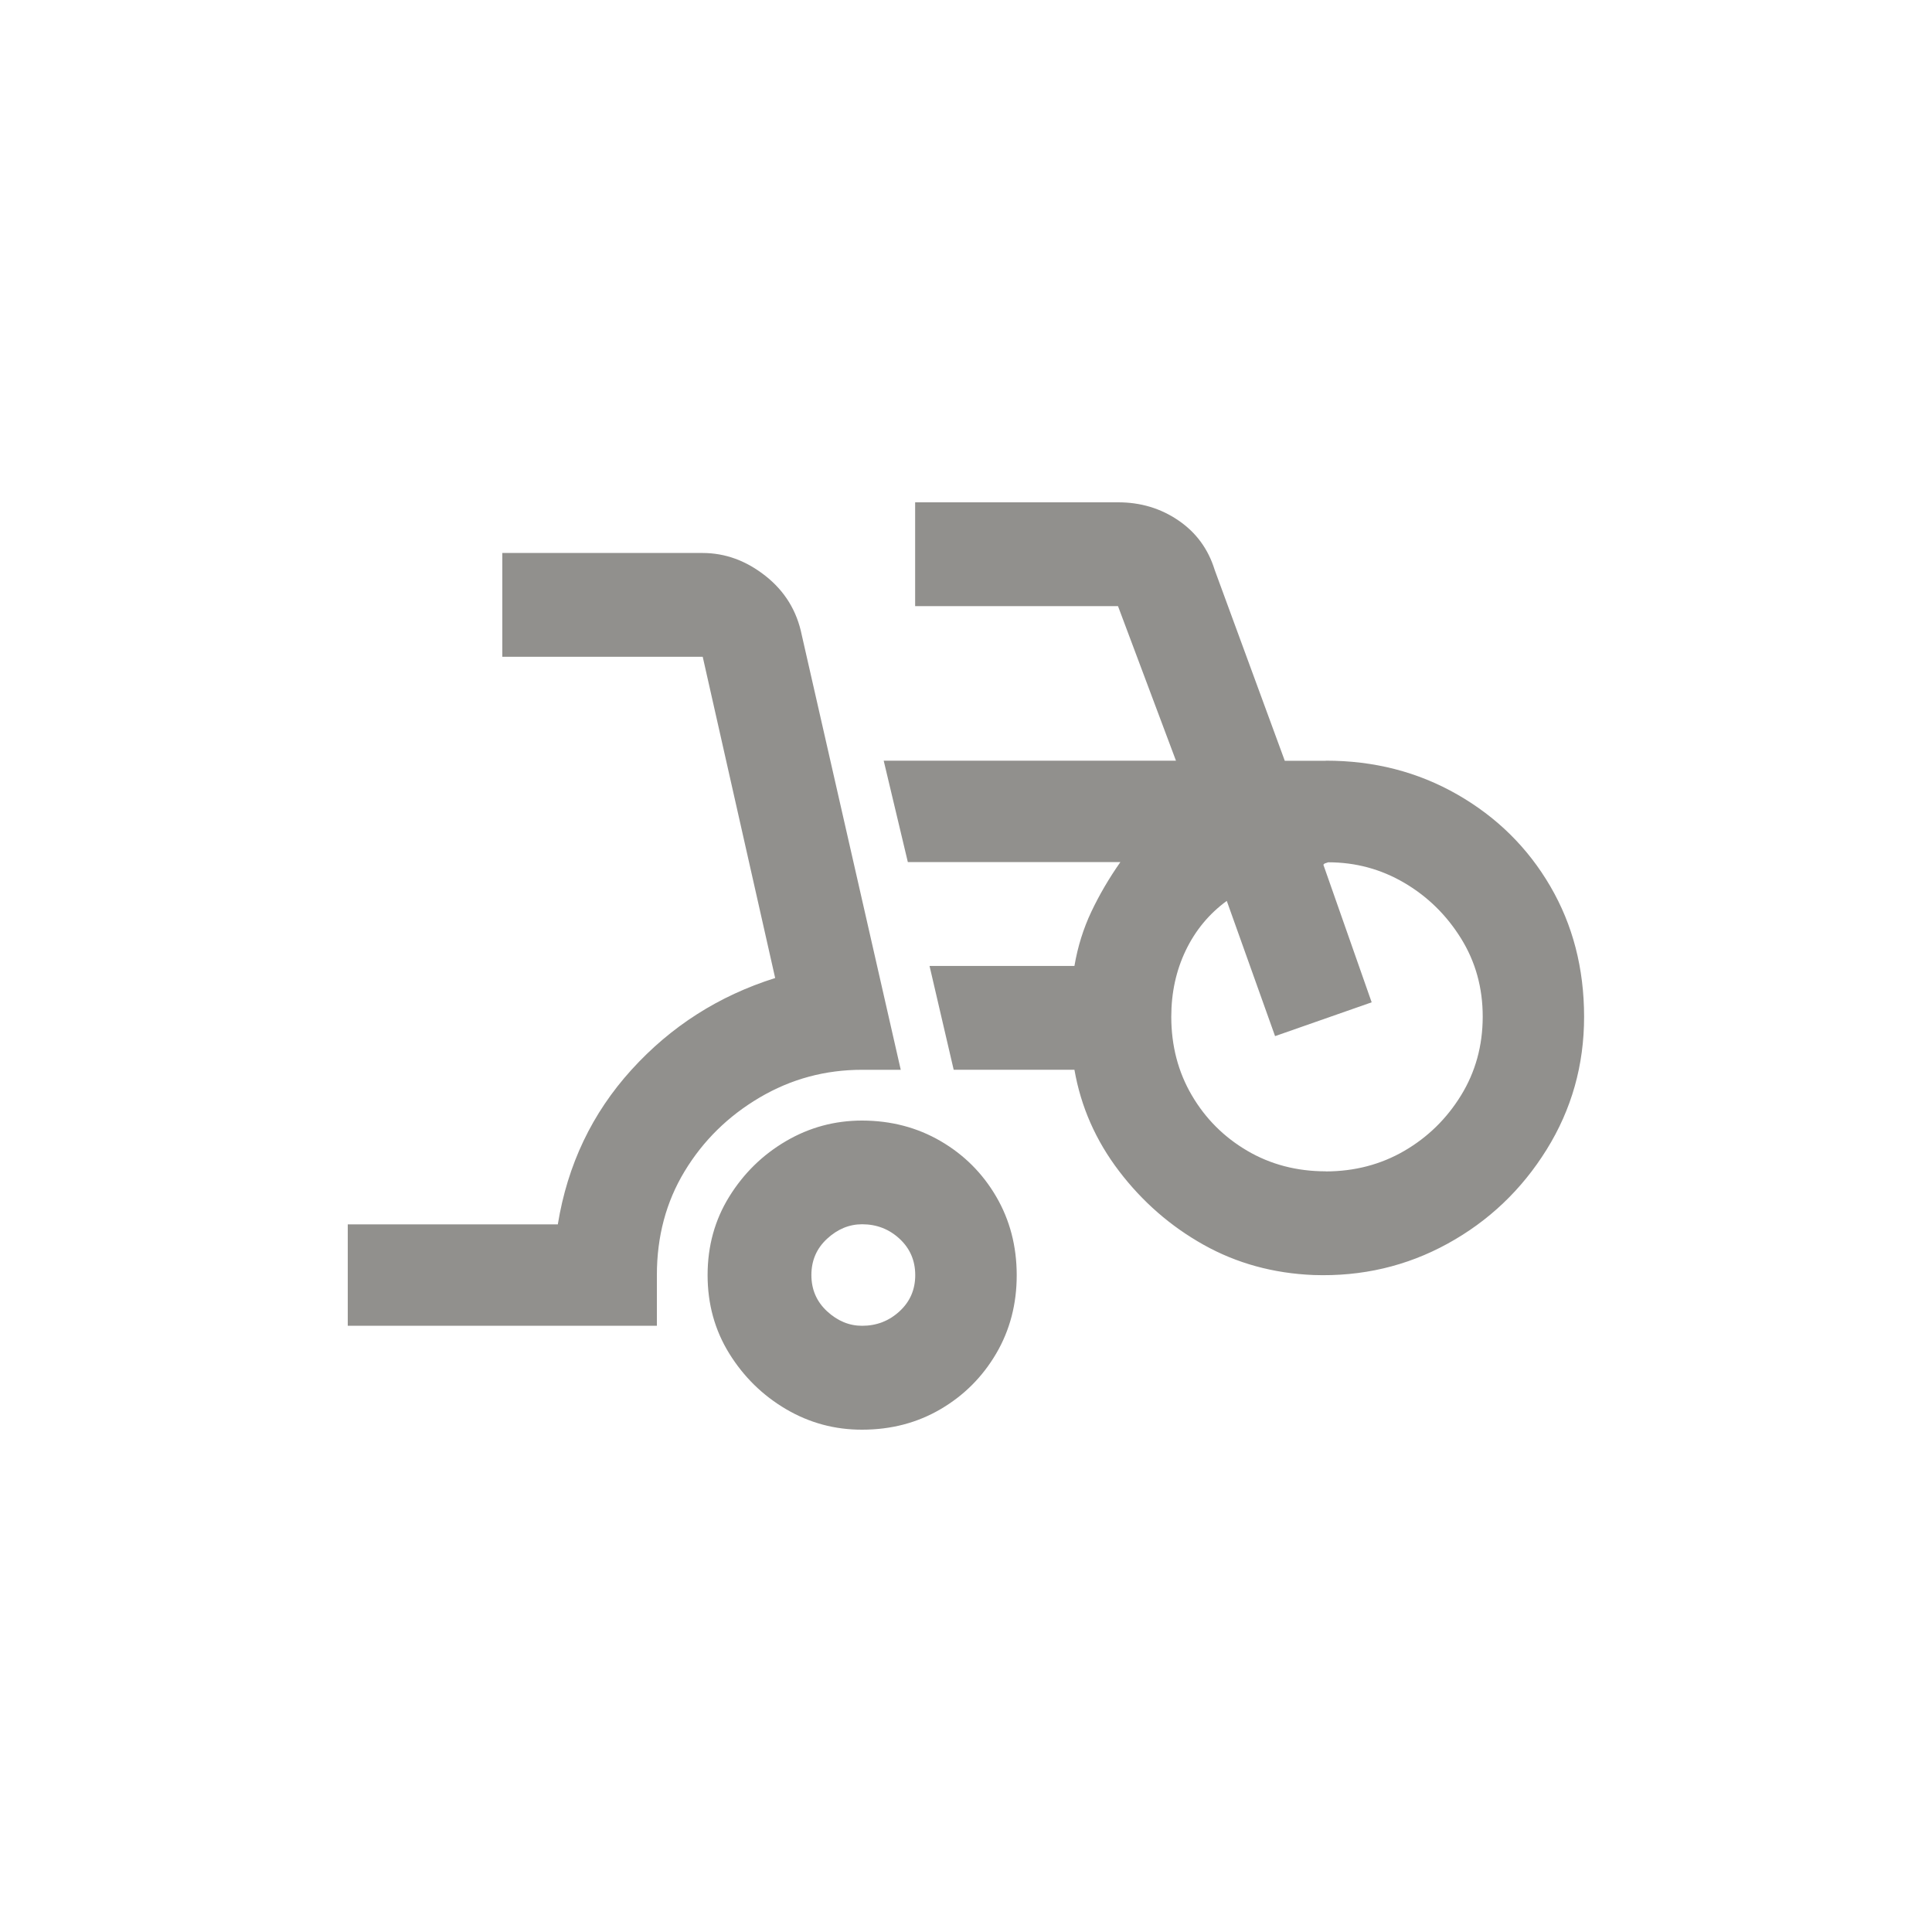 <!-- Generated by IcoMoon.io -->
<svg version="1.1" xmlns="http://www.w3.org/2000/svg" width="40" height="40" viewBox="0 0 40 40">
<title>mt-bike_scooter</title>
<path fill="#91908d" d="M17.849 22.149h0.8l-2.049-9q-0.151-0.751-0.751-1.225t-1.3-0.475h-4.149v2.149h4.149l1.5 6.651q-1.751 0.551-2.975 1.9t-1.525 3.2h-4.349v2.1h6.4v-1.051q0-1.2 0.575-2.149t1.551-1.525 2.125-0.575zM27.449 15.751h-0.849l-1.451-3.951q-0.2-0.649-0.751-1.025t-1.251-0.375h-4.2v2.149h4.2l1.2 3.2h-6.051l0.5 2.1h4.4q-0.351 0.5-0.6 1.025t-0.351 1.125h-3l0.5 2.149h2.5q0.2 1.149 0.925 2.1t1.751 1.525 2.275 0.625q1.5 0.051 2.775-0.649t2.051-1.949 0.775-2.751-0.7-2.7-1.925-1.9-2.725-0.7zM27.449 24.251q-0.9 0-1.625-0.425t-1.149-1.149-0.425-1.625q0-0.751 0.3-1.375t0.849-1.025l1 2.8 2-0.7-1-2.849 0.025-0.025t0.075-0.025q0.851 0 1.575 0.425t1.175 1.151 0.449 1.625-0.449 1.625-1.175 1.149-1.625 0.425zM17.849 23.2q-0.849 0-1.575 0.425t-1.175 1.149-0.449 1.625 0.449 1.625 1.175 1.151 1.575 0.425q0.9 0 1.625-0.425t1.151-1.151 0.425-1.625-0.425-1.625-1.151-1.149-1.625-0.425zM17.849 27.449q-0.4 0-0.725-0.3t-0.325-0.751 0.325-0.751 0.725-0.3q0.451 0 0.775 0.3t0.325 0.751-0.325 0.751-0.775 0.3z"></path>
</svg>
